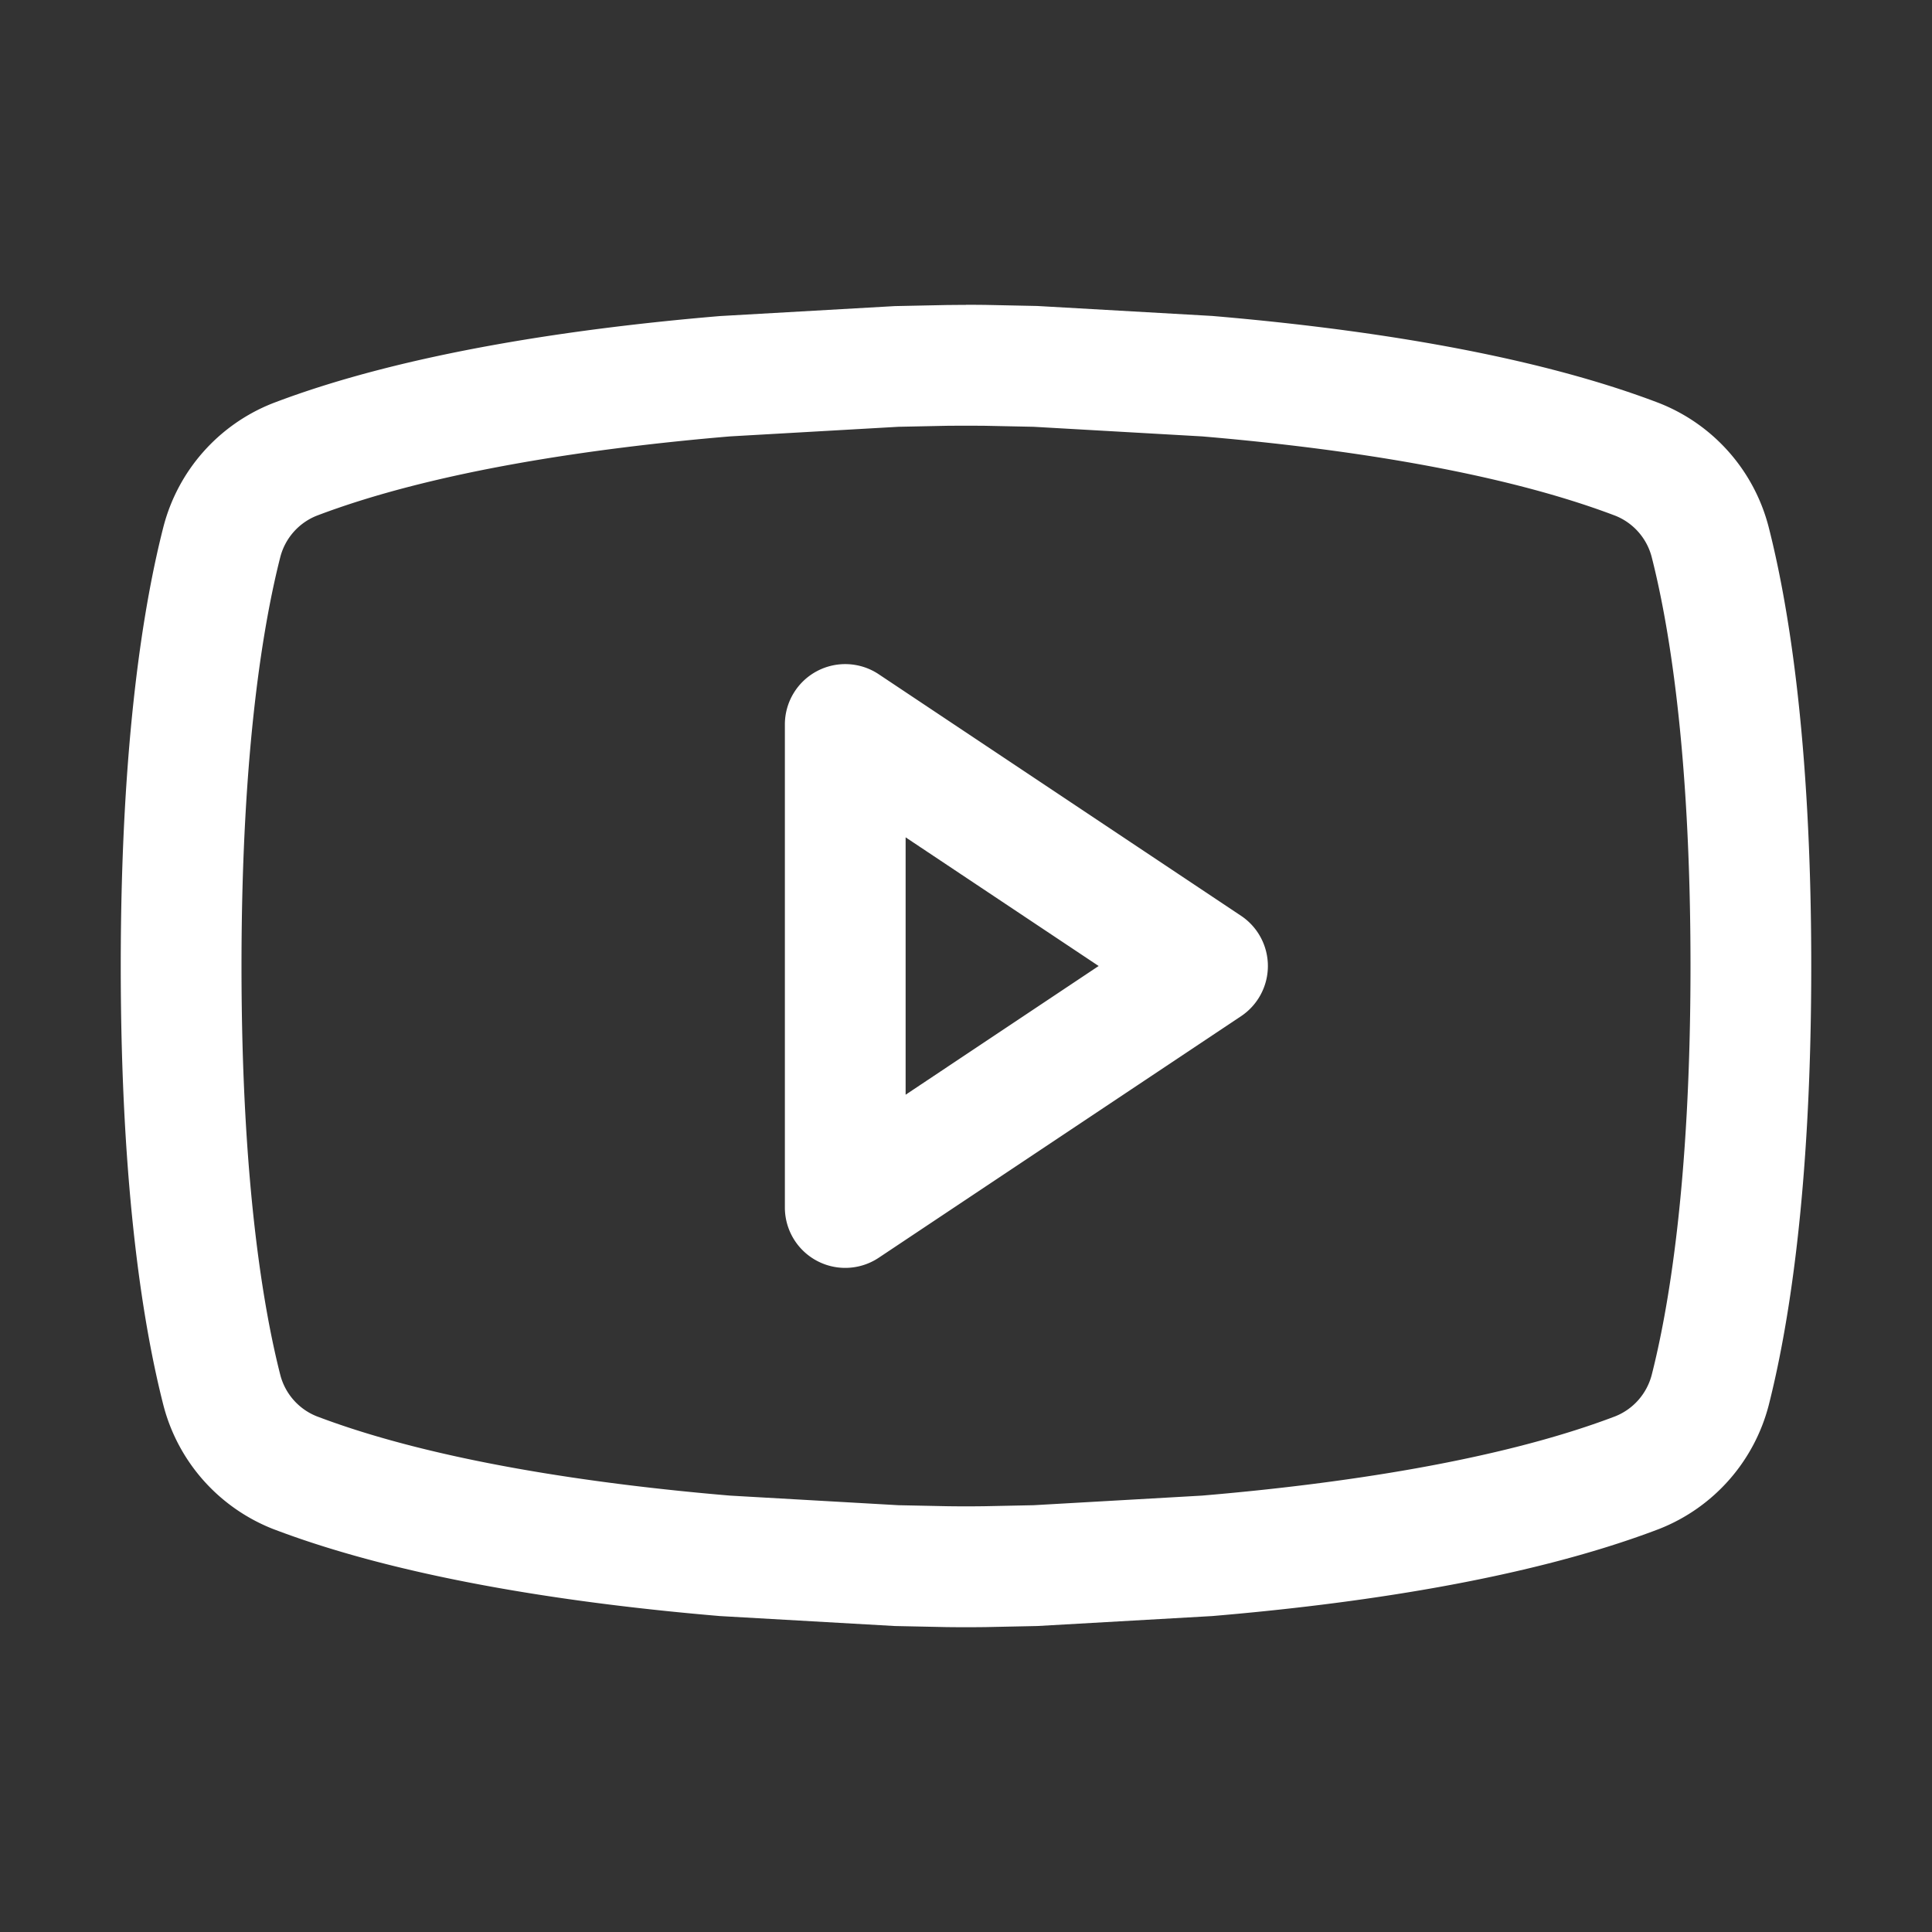 <svg xmlns="http://www.w3.org/2000/svg" width="32" height="32" fill="#fff" fill-rule="evenodd" xmlns:v="https://vecta.io/nano"><rect width="100%" height="100%" fill="#333333" stroke="none"/><path d="M13.528 11.118a1 1 0 0 1 1.027.05l6 4a1 1 0 0 1 0 1.664l-6 4A1 1 0 0 1 13 20v-8a1 1 0 0 1 .528-.882zM15 13.869v4.263L18.197 16 15 13.869zm.999-8.819h-.017-.063l-.236.002-.862.018-2.897.165c-2.276.192-5.174.591-7.406 1.444l-.015.006a3.01 3.01 0 0 0-1.796 2.04l-.001.004C2.395 9.946 2 12.206 2 16s.395 6.054.706 7.273l.001.004a3.01 3.01 0 0 0 .655 1.234c.312.354.703.63 1.141.806l.015.006c2.231.852 5.129 1.251 7.406 1.444l2.897.165.862.018.236.002h.063.017.003.017.063l.236-.002.863-.018 2.897-.165c2.276-.192 5.174-.591 7.406-1.444l.015-.006a3.01 3.01 0 0 0 1.141-.806c.312-.354.536-.777.655-1.234l.001-.004C29.605 22.054 30 19.794 30 16s-.395-6.054-.706-7.273l-.001-.004c-.119-.457-.343-.88-.655-1.234a3.01 3.01 0 0 0-1.141-.806l-.015-.006c-2.231-.853-5.129-1.251-7.406-1.444l-2.897-.165-.863-.018-.236-.002h-.063H16h-.003zm-.004 19.9h.011.003.013.055l.219-.002.824-.017 2.789-.159c2.236-.189 4.896-.57 6.851-1.316a1.01 1.01 0 0 0 .377-.268 1.02 1.02 0 0 0 .22-.413C27.62 21.743 28 19.653 28 16s-.38-5.743-.643-6.775a1.01 1.01 0 0 0-.597-.681c-1.956-.745-4.615-1.127-6.851-1.316l-2.789-.159-.824-.017-.219-.001h-.055-.013-.003-.011-.003-.013-.055l-.219.001-.824.017-2.789.159c-2.236.189-4.896.57-6.852 1.316a1.01 1.01 0 0 0-.597.681C4.38 10.257 4 12.347 4 16s.38 5.743.643 6.775a1.01 1.01 0 0 0 .597.681c1.956.745 4.616 1.127 6.852 1.316l2.789.159.824.017.219.002h.055.013.003z"/></svg>